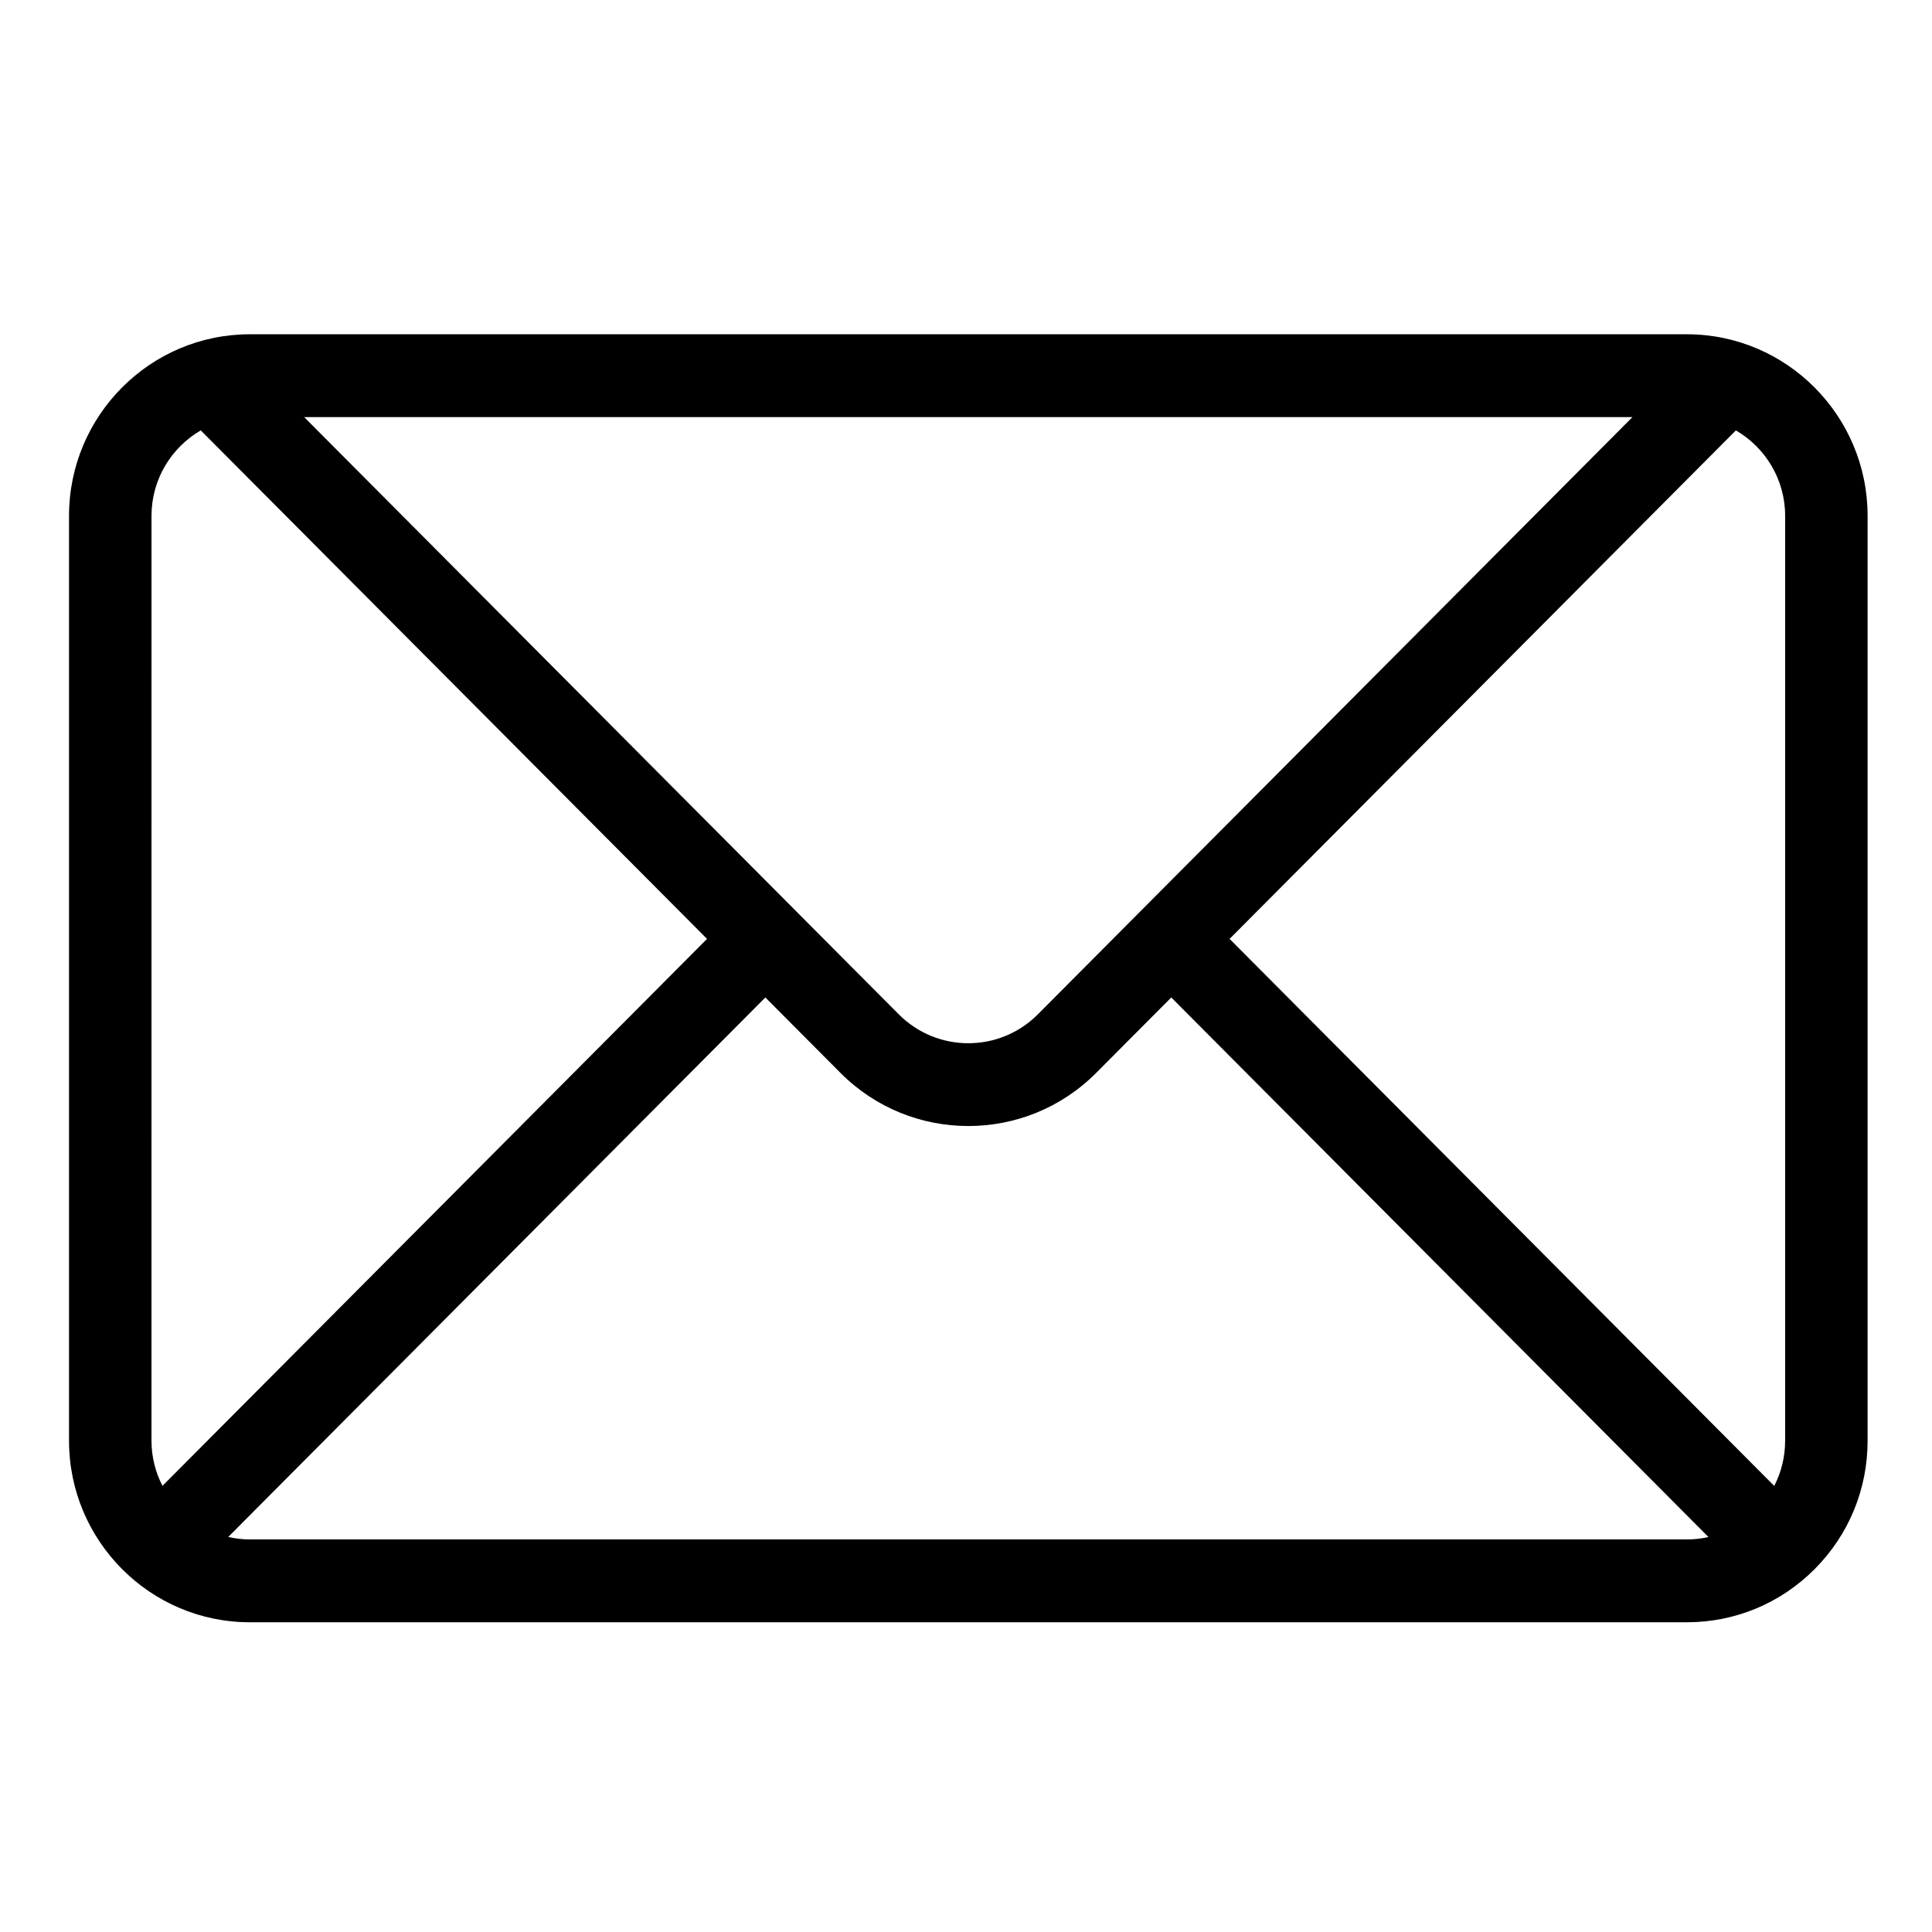<svg width="120" height="120" viewBox="0 0 120 120" fill="none" xmlns="http://www.w3.org/2000/svg">
<path fill-rule="evenodd" clip-rule="evenodd" d="M116 89.486C116 92.498 114.833 95.329 112.712 97.459C110.592 99.589 107.772 100.762 104.773 100.762L15.514 100.762C9.324 100.762 4.287 95.704 4.287 89.486V32.039C4.287 28.93 5.546 26.111 7.579 24.069C9.612 22.027 12.419 20.763 15.514 20.762L104.773 20.762C110.964 20.762 116 25.821 116 32.039L116 89.486ZM10.091 92.289L43.915 58.316L12.47 26.732C10.644 27.793 9.41 29.772 9.41 32.039L9.409 89.485C9.409 90.496 9.658 91.448 10.091 92.289ZM64.46 63.004C62.08 65.395 58.207 65.395 55.827 63.004L18.893 25.907L101.394 25.907L64.46 63.004ZM104.773 95.617C105.231 95.618 105.68 95.566 106.116 95.468C97.4 86.714 92.574 81.865 86.334 75.598L72.75 61.954L68.083 66.642C63.705 71.039 56.582 71.039 52.205 66.642L47.538 61.954L14.175 95.464C14.607 95.561 15.054 95.617 15.514 95.617L104.773 95.617ZM110.201 92.294L76.372 58.316L107.818 26.732C109.644 27.793 110.878 29.772 110.878 32.039V89.486C110.878 90.479 110.643 91.436 110.201 92.294Z" fill="black"/>
</svg>
